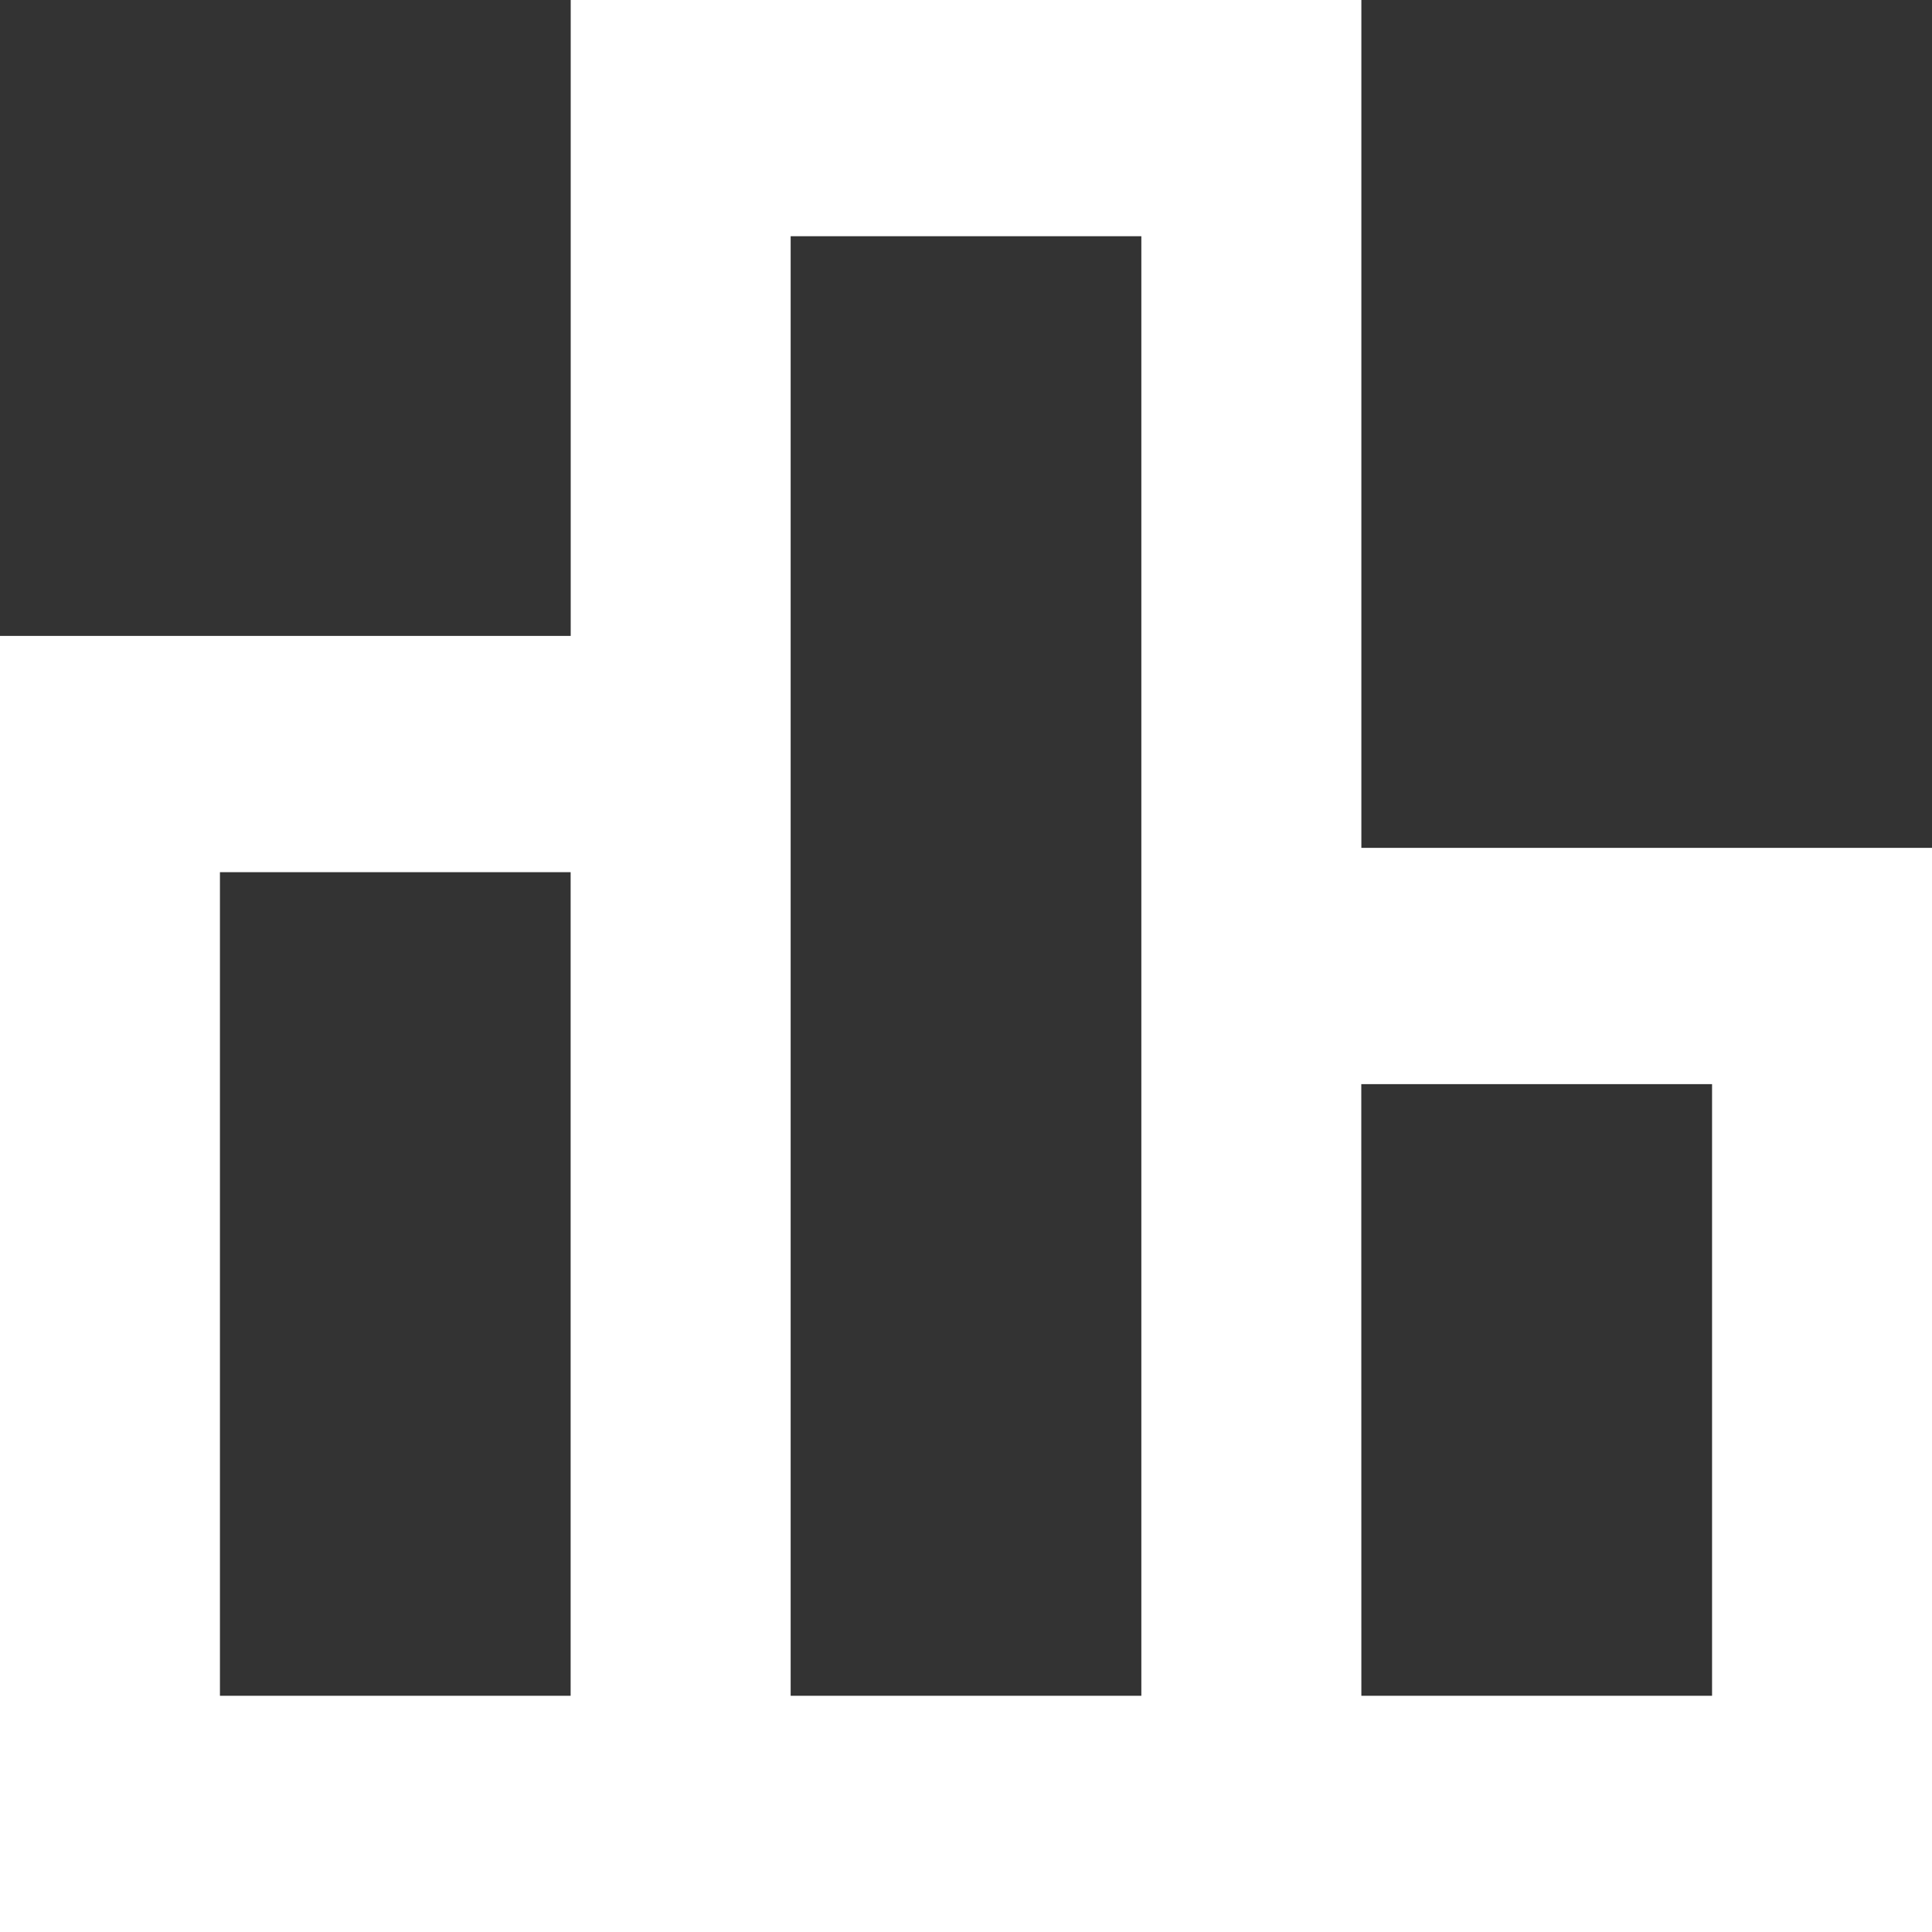 <svg xmlns="http://www.w3.org/2000/svg" width="25" height="25" viewBox="0 0 25 25">
  <rect x="0" y="0" width="25" height="25" fill="#333333" stroke="none"/>
  <path id="leaderboard_FILL0_wght400_GRAD0_opsz48" d="M6.346,28.443h5.538V16.786H6.346Zm7.385,0h5.538V8.557H13.731Zm7.385,0h5.538V19.529H21.115ZM4.5,30.5V14.729h7.385V6.5h9.231V17.471H28.5V30.5Z" transform="translate(-4 -6)" fill="#fff" stroke="#fff" stroke-width="1"/>
</svg>
